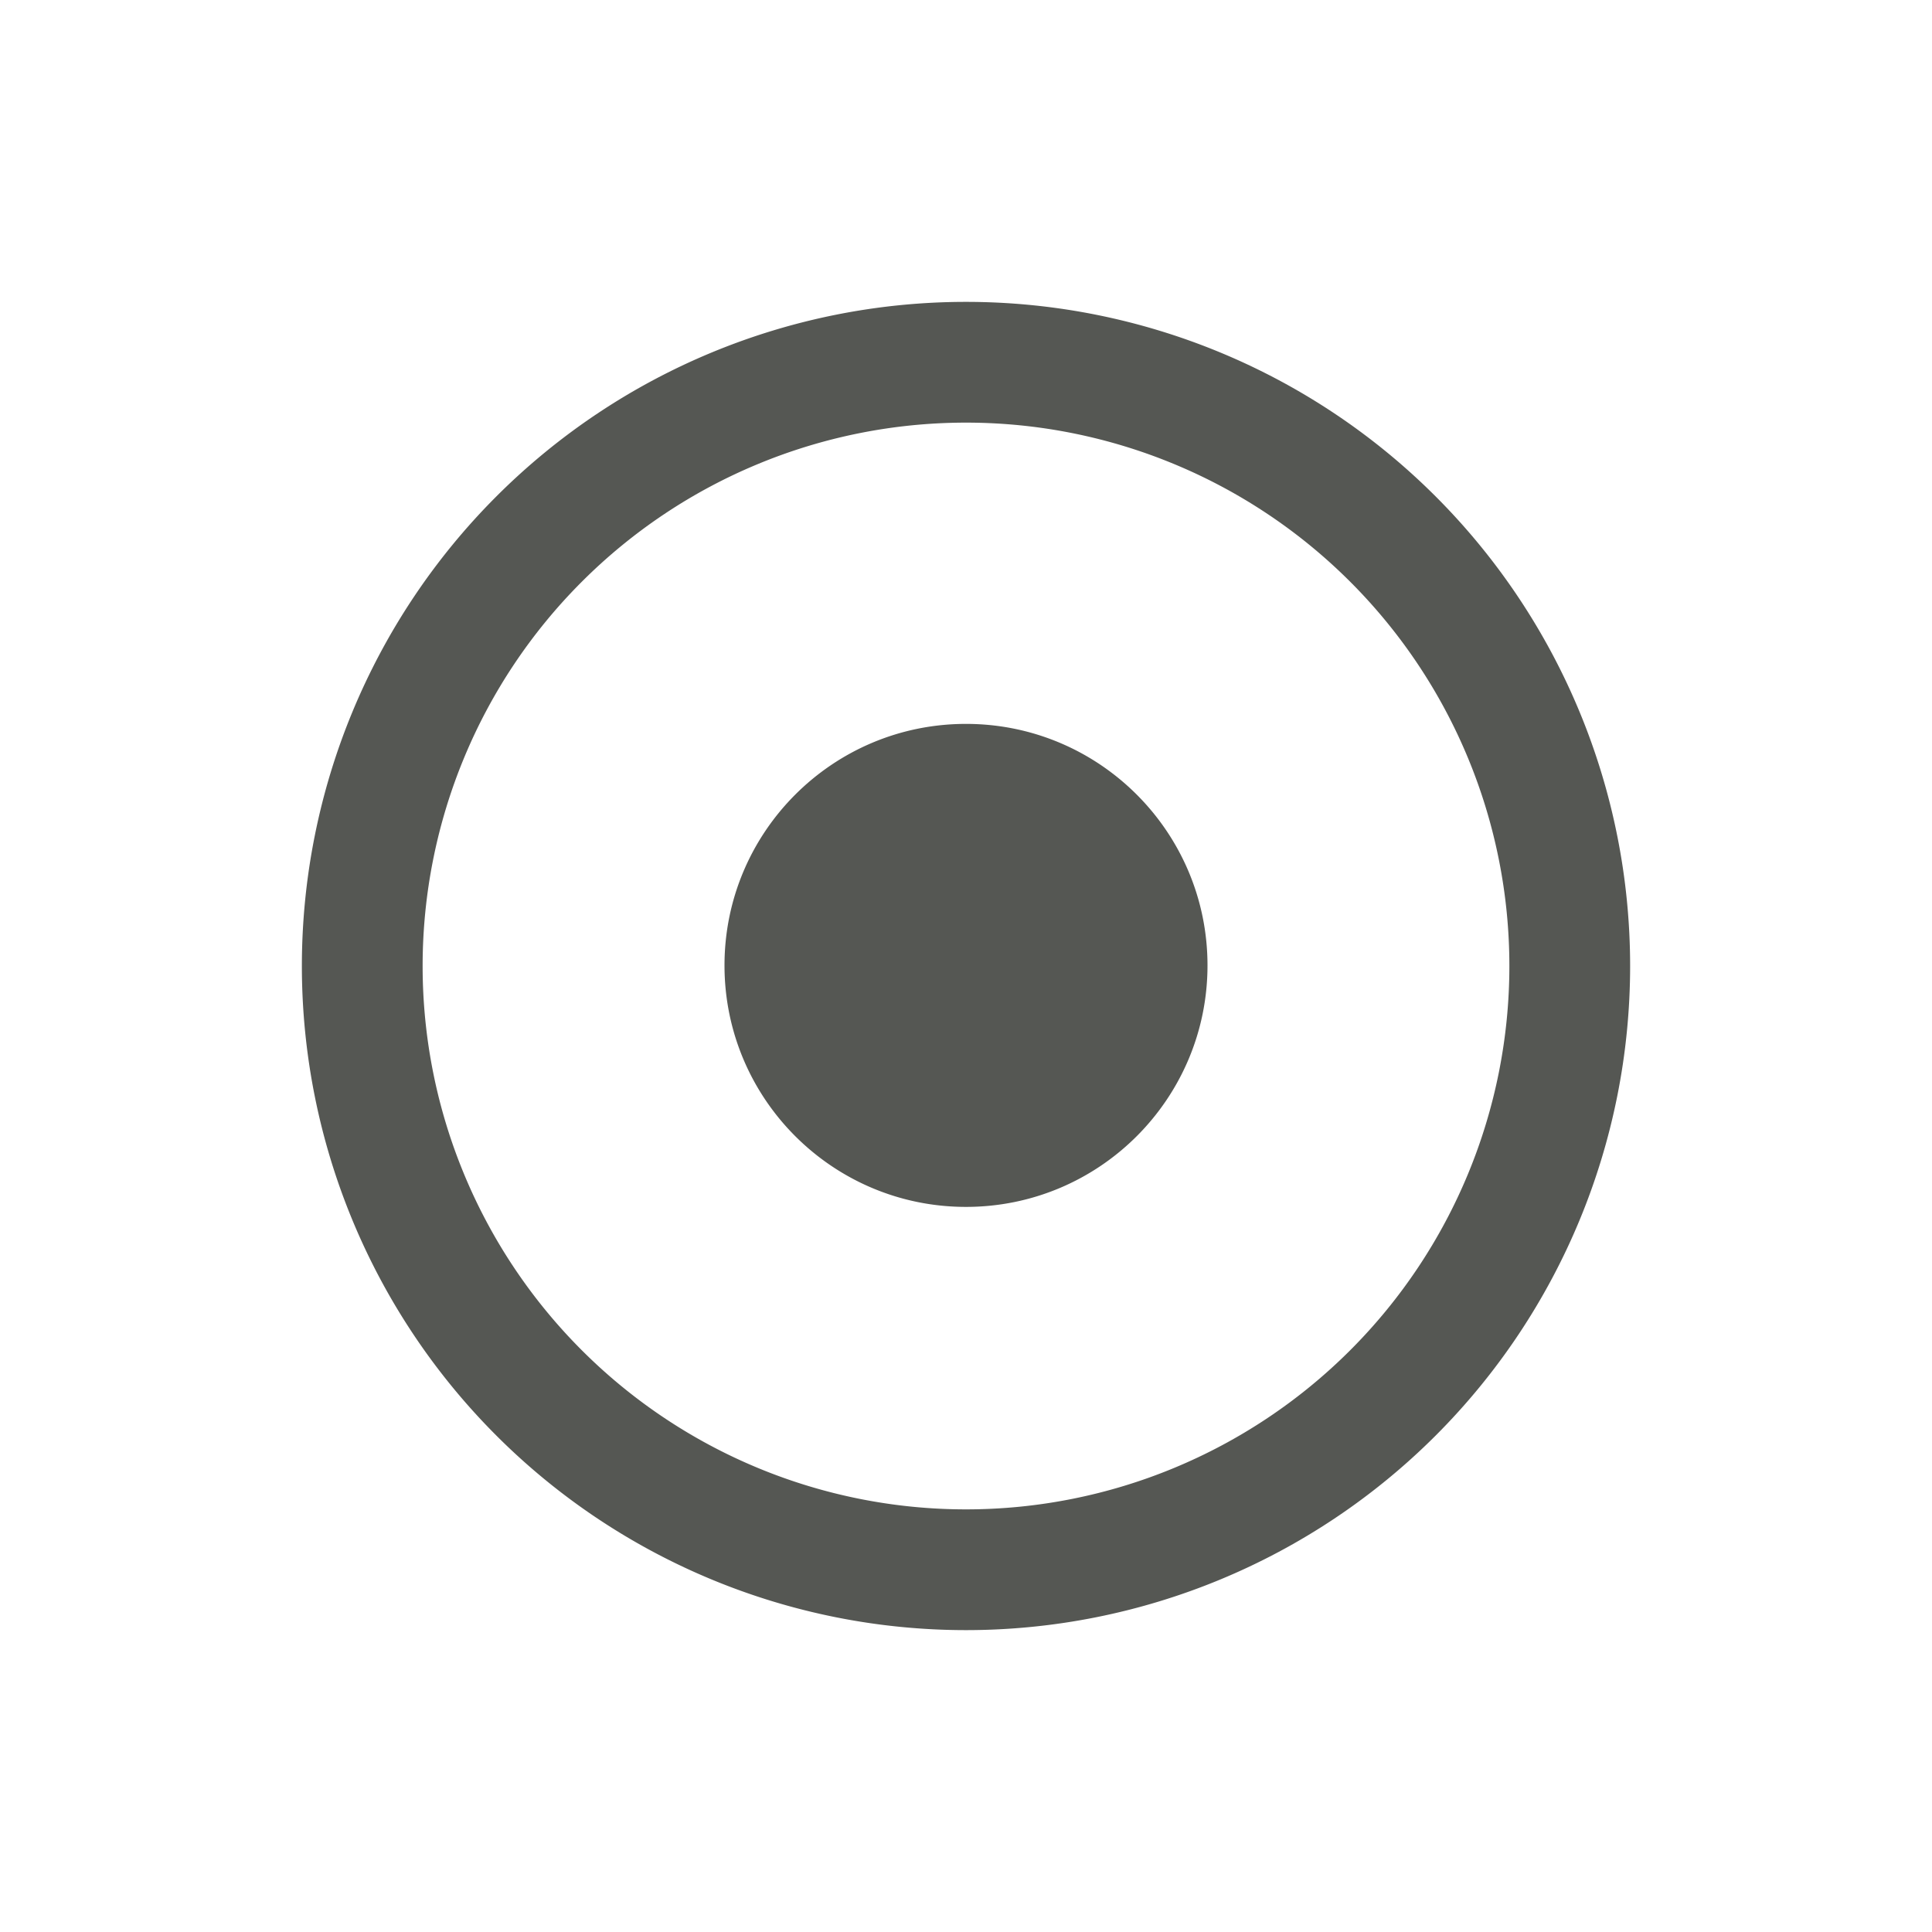 <svg height="32" viewBox="0 0 32 32" width="32" xmlns="http://www.w3.org/2000/svg"><path d="m16 5a11 11 0 0 0 -11 11 11 11 0 0 0 11 11 11 11 0 0 0 11-11 11 11 0 0 0 -11-11zm0 2a9 9 0 0 1 9 9 9 9 0 0 1 -9 9 9 9 0 0 1 -9-9 9 9 0 0 1 9-9zm0 4.99c-2.209 0-4 1.791-4 4-0 2.209 1.791 4 4 4s4-1.791 4-4c0-2.209-1.791-4-4-4z" fill="#555753" stroke-width="1.333"/></svg>